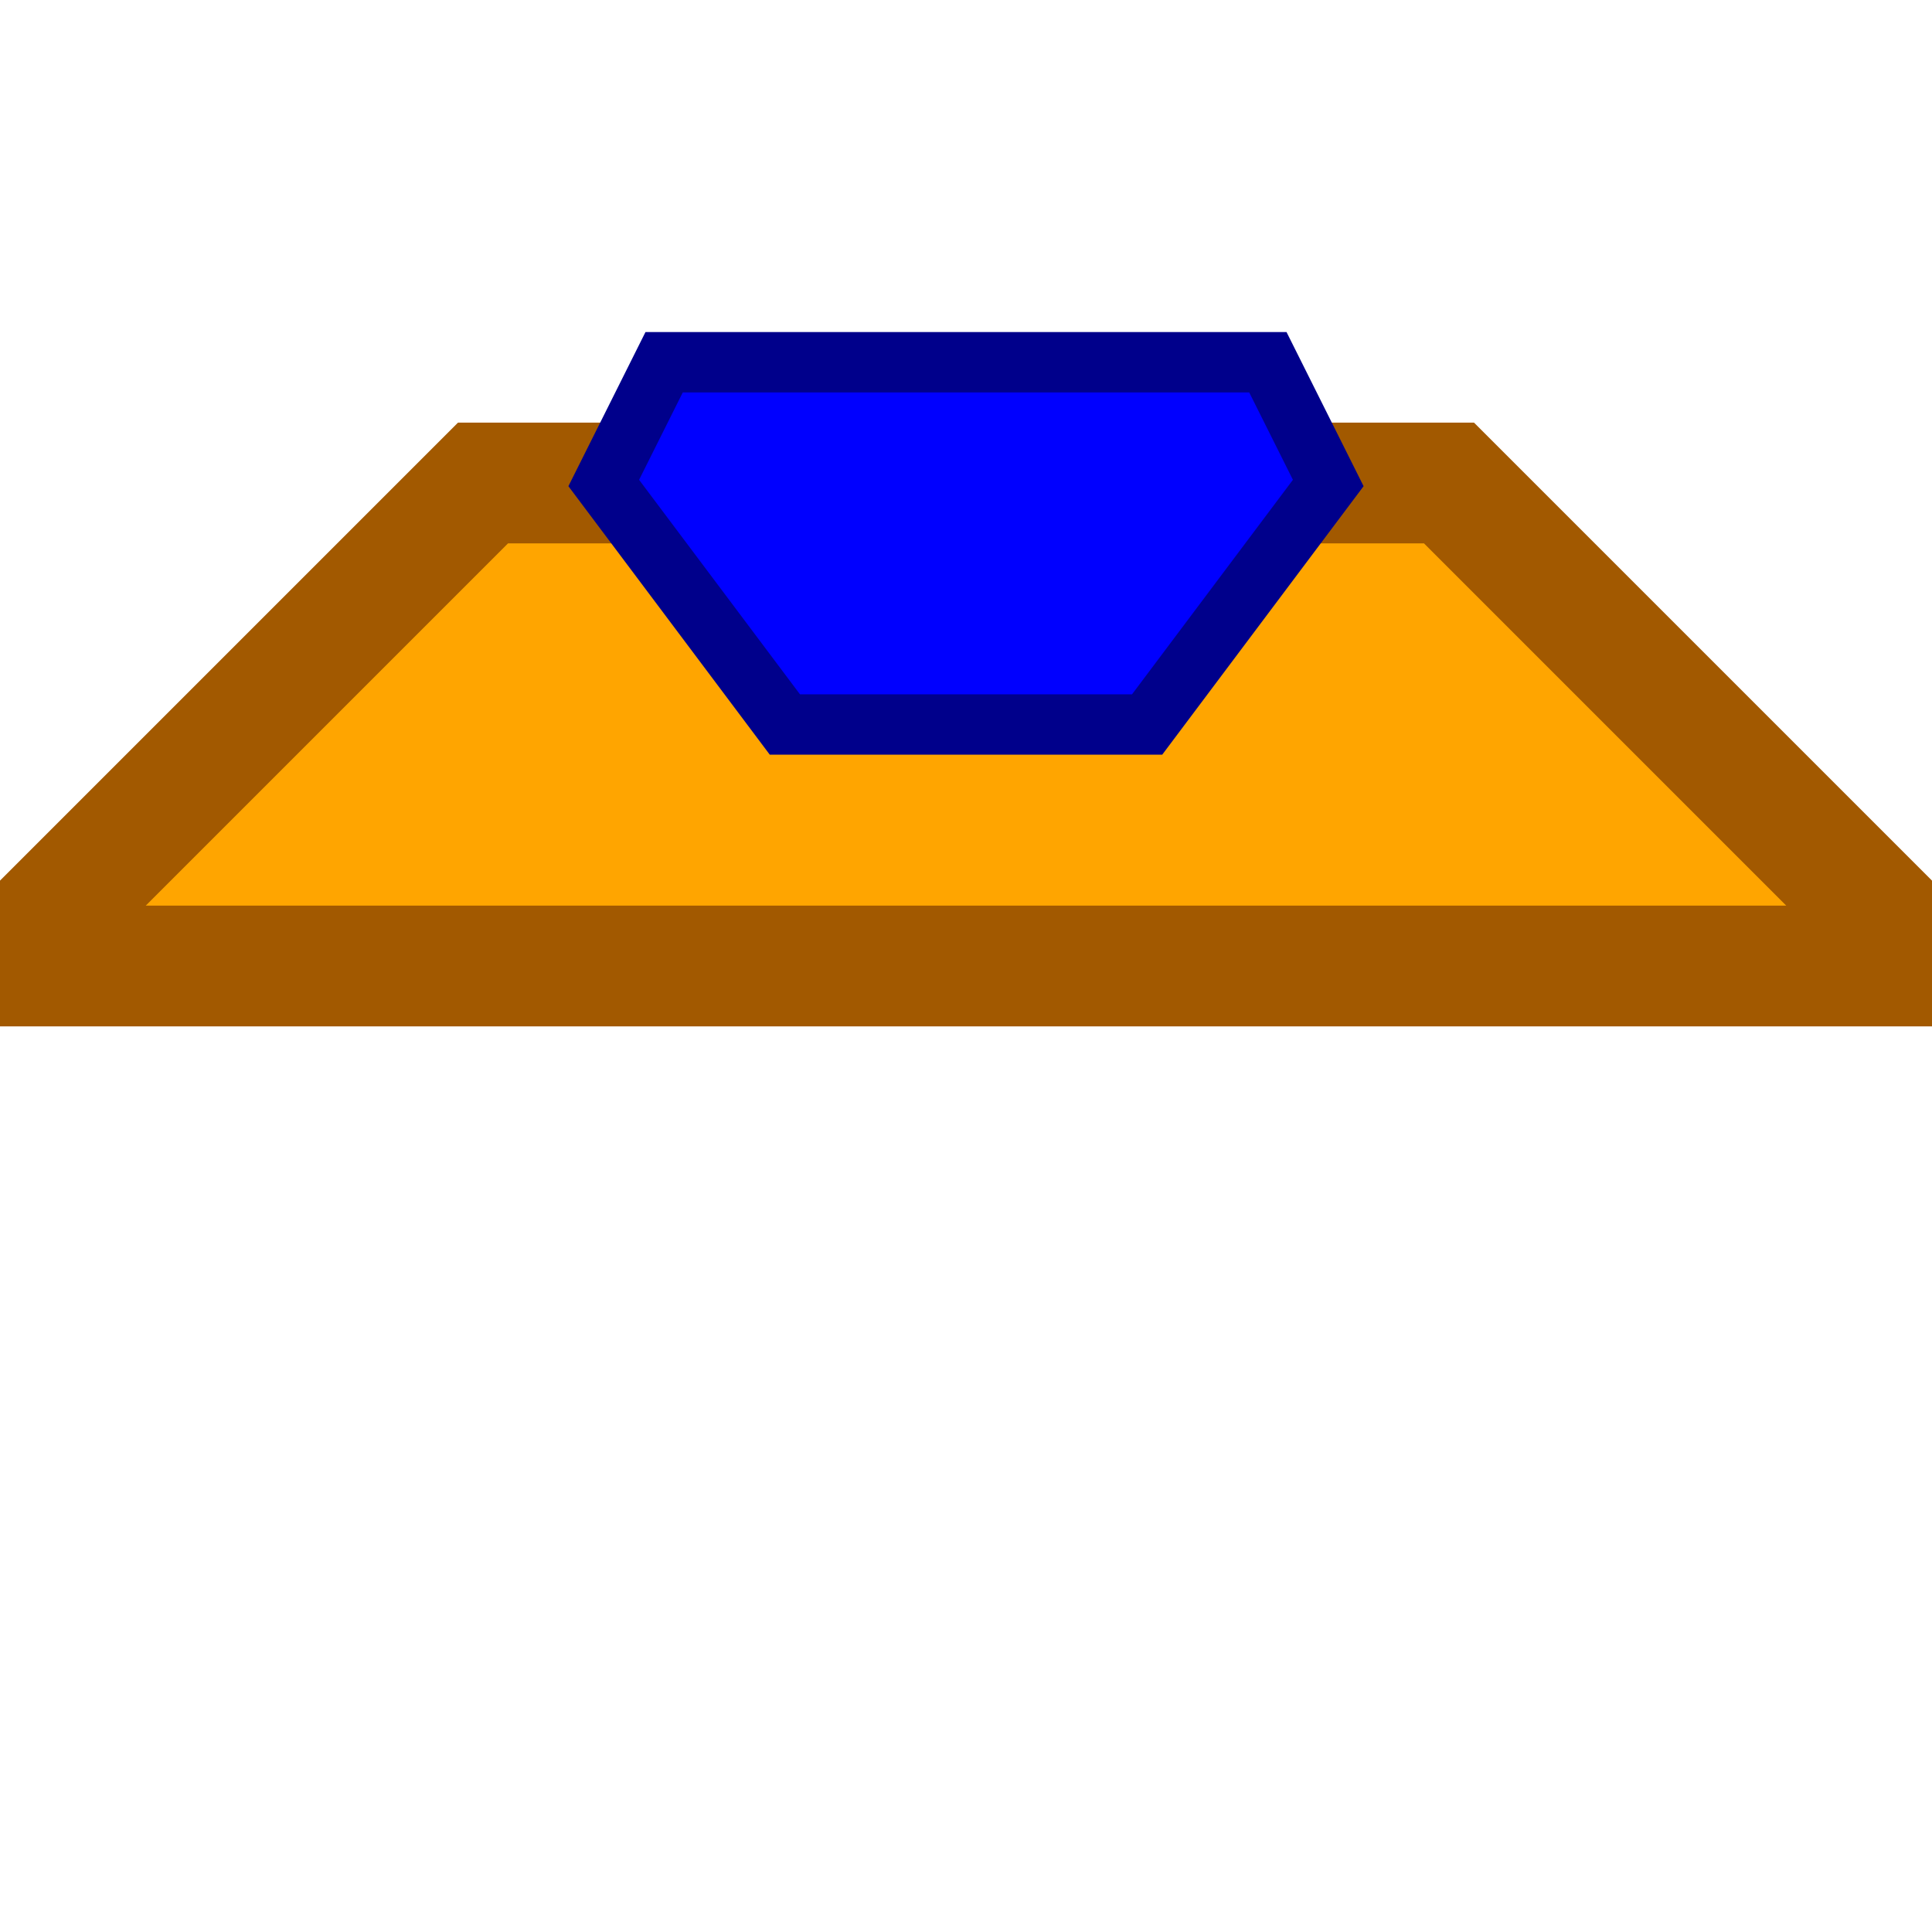 <svg xmlns="http://www.w3.org/2000/svg" width="64" height="64">
    <style>
        polygon#base {
            fill: orange;
            stroke: #a25900;
            stroke-width: 4px;
        }

        polygon#highlight {
            fill: blue;
            stroke: darkblue;
            stroke-width: 2px;
        }
    </style>
    <polygon id="base" points="
        0,32
        16,16
        48,16
        64,32
    " />
    <polygon id="highlight" points="
        20,16
        22,12
        42,12
        44,16
        38,24
        26,24
    " />
</svg>